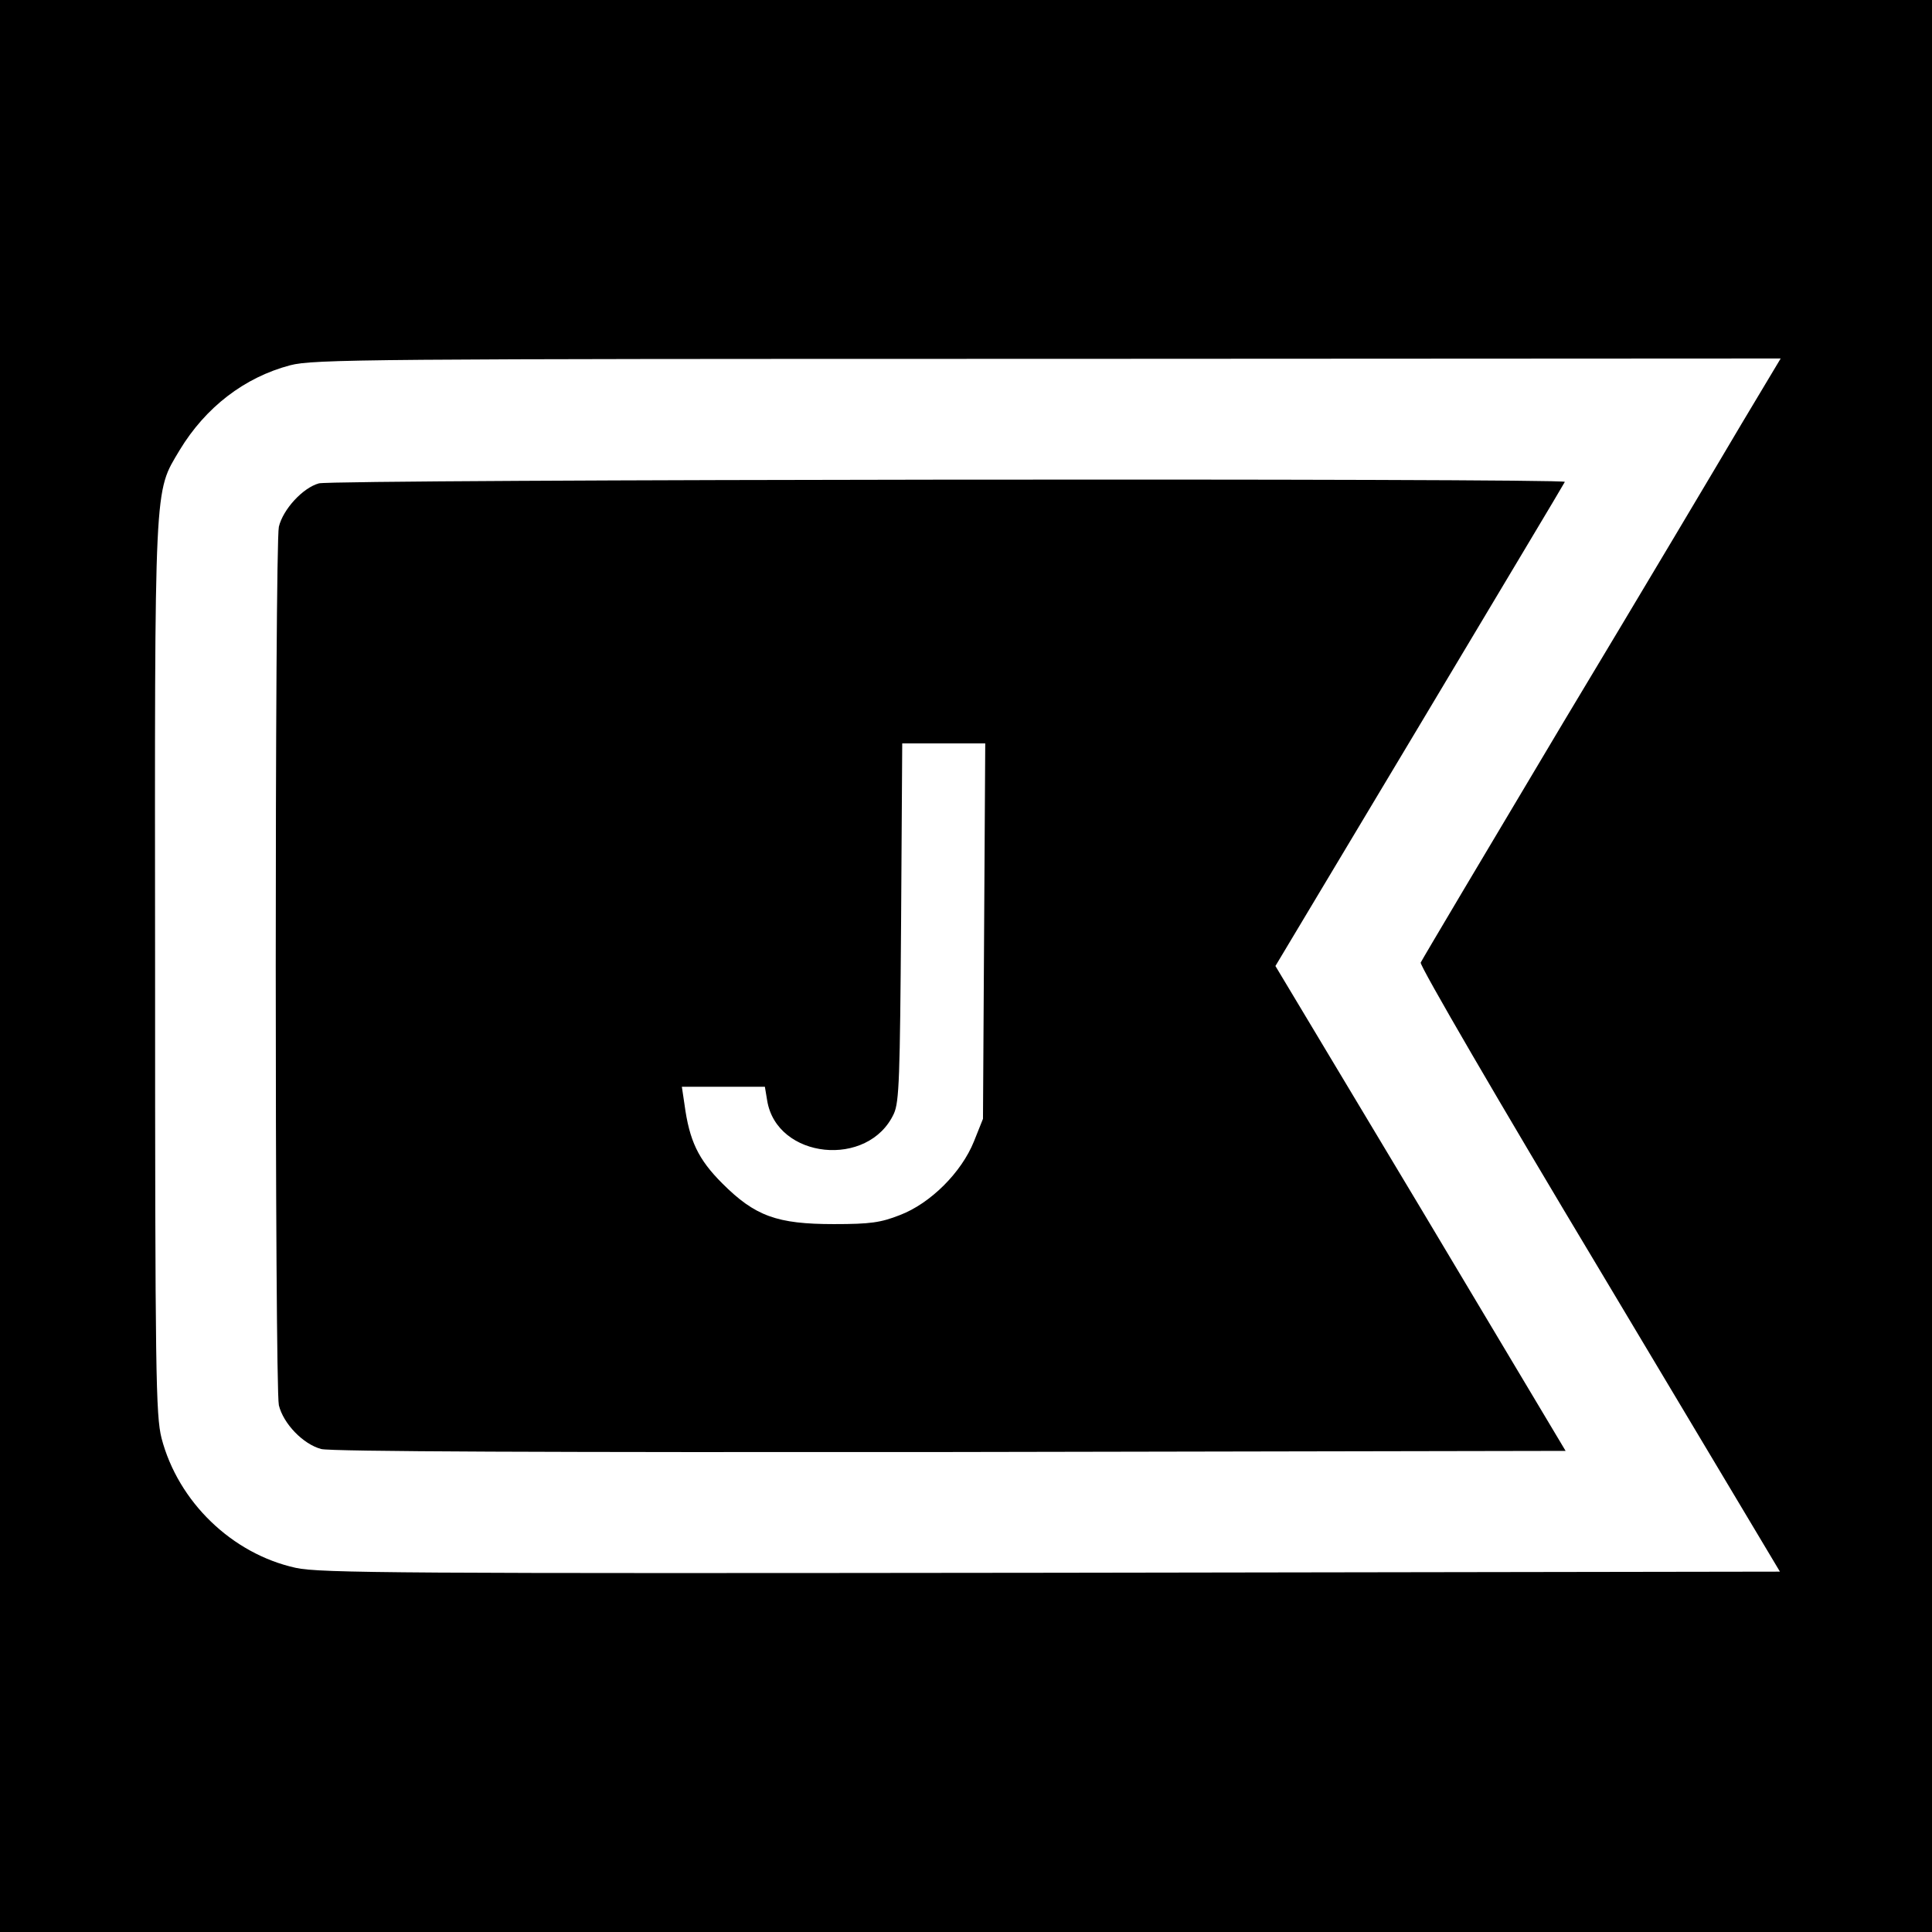 <?xml version="1.0" standalone="no"?>
<!DOCTYPE svg PUBLIC "-//W3C//DTD SVG 20010904//EN"
 "http://www.w3.org/TR/2001/REC-SVG-20010904/DTD/svg10.dtd">
<svg version="1.0" xmlns="http://www.w3.org/2000/svg"
 width="512pt" height="512pt" viewBox="0 0 512 512"
 preserveAspectRatio="xMidYMid meet">
<g transform="translate(0,512) scale(0.1,-0.1)"
fill="#000000" stroke="none">
<path d="M0 2560 l0 -2560 2560 0 2560 0 0 2560 0 2560 -2560 0 -2560 0 0
-2560z m4616 1438 c-56 -95 -269 -453 -474 -794 -204 -342 -374 -628 -377
-635 -3 -8 210 -374 474 -814 l478 -800 -1931 -3 c-1721 -2 -1939 -1 -2002 13
-169 37 -312 175 -356 344 -15 61 -17 164 -17 1244 -1 1309 -3 1259 65 1374
69 114 172 193 293 225 61 16 206 17 2008 17 l1942 1 -103 -172z"/>
<path d="M845 3839 c-43 -12 -95 -69 -106 -115 -11 -51 -11 -2277 0 -2328 12
-49 64 -103 112 -116 23 -7 621 -9 1667 -8 l1631 3 -384 643 -385 642 382 638
c209 350 383 640 385 645 6 10 -3266 7 -3302 -4z m1763 -1186 l-3 -498 -24
-60 c-33 -82 -115 -164 -196 -195 -51 -20 -78 -24 -175 -24 -151 0 -209 21
-296 108 -64 64 -87 113 -100 209 l-7 47 110 0 110 0 6 -36 c25 -156 269 -181
336 -35 14 31 16 96 19 509 l3 472 110 0 110 0 -3 -497z"/>
</g>
</svg>

